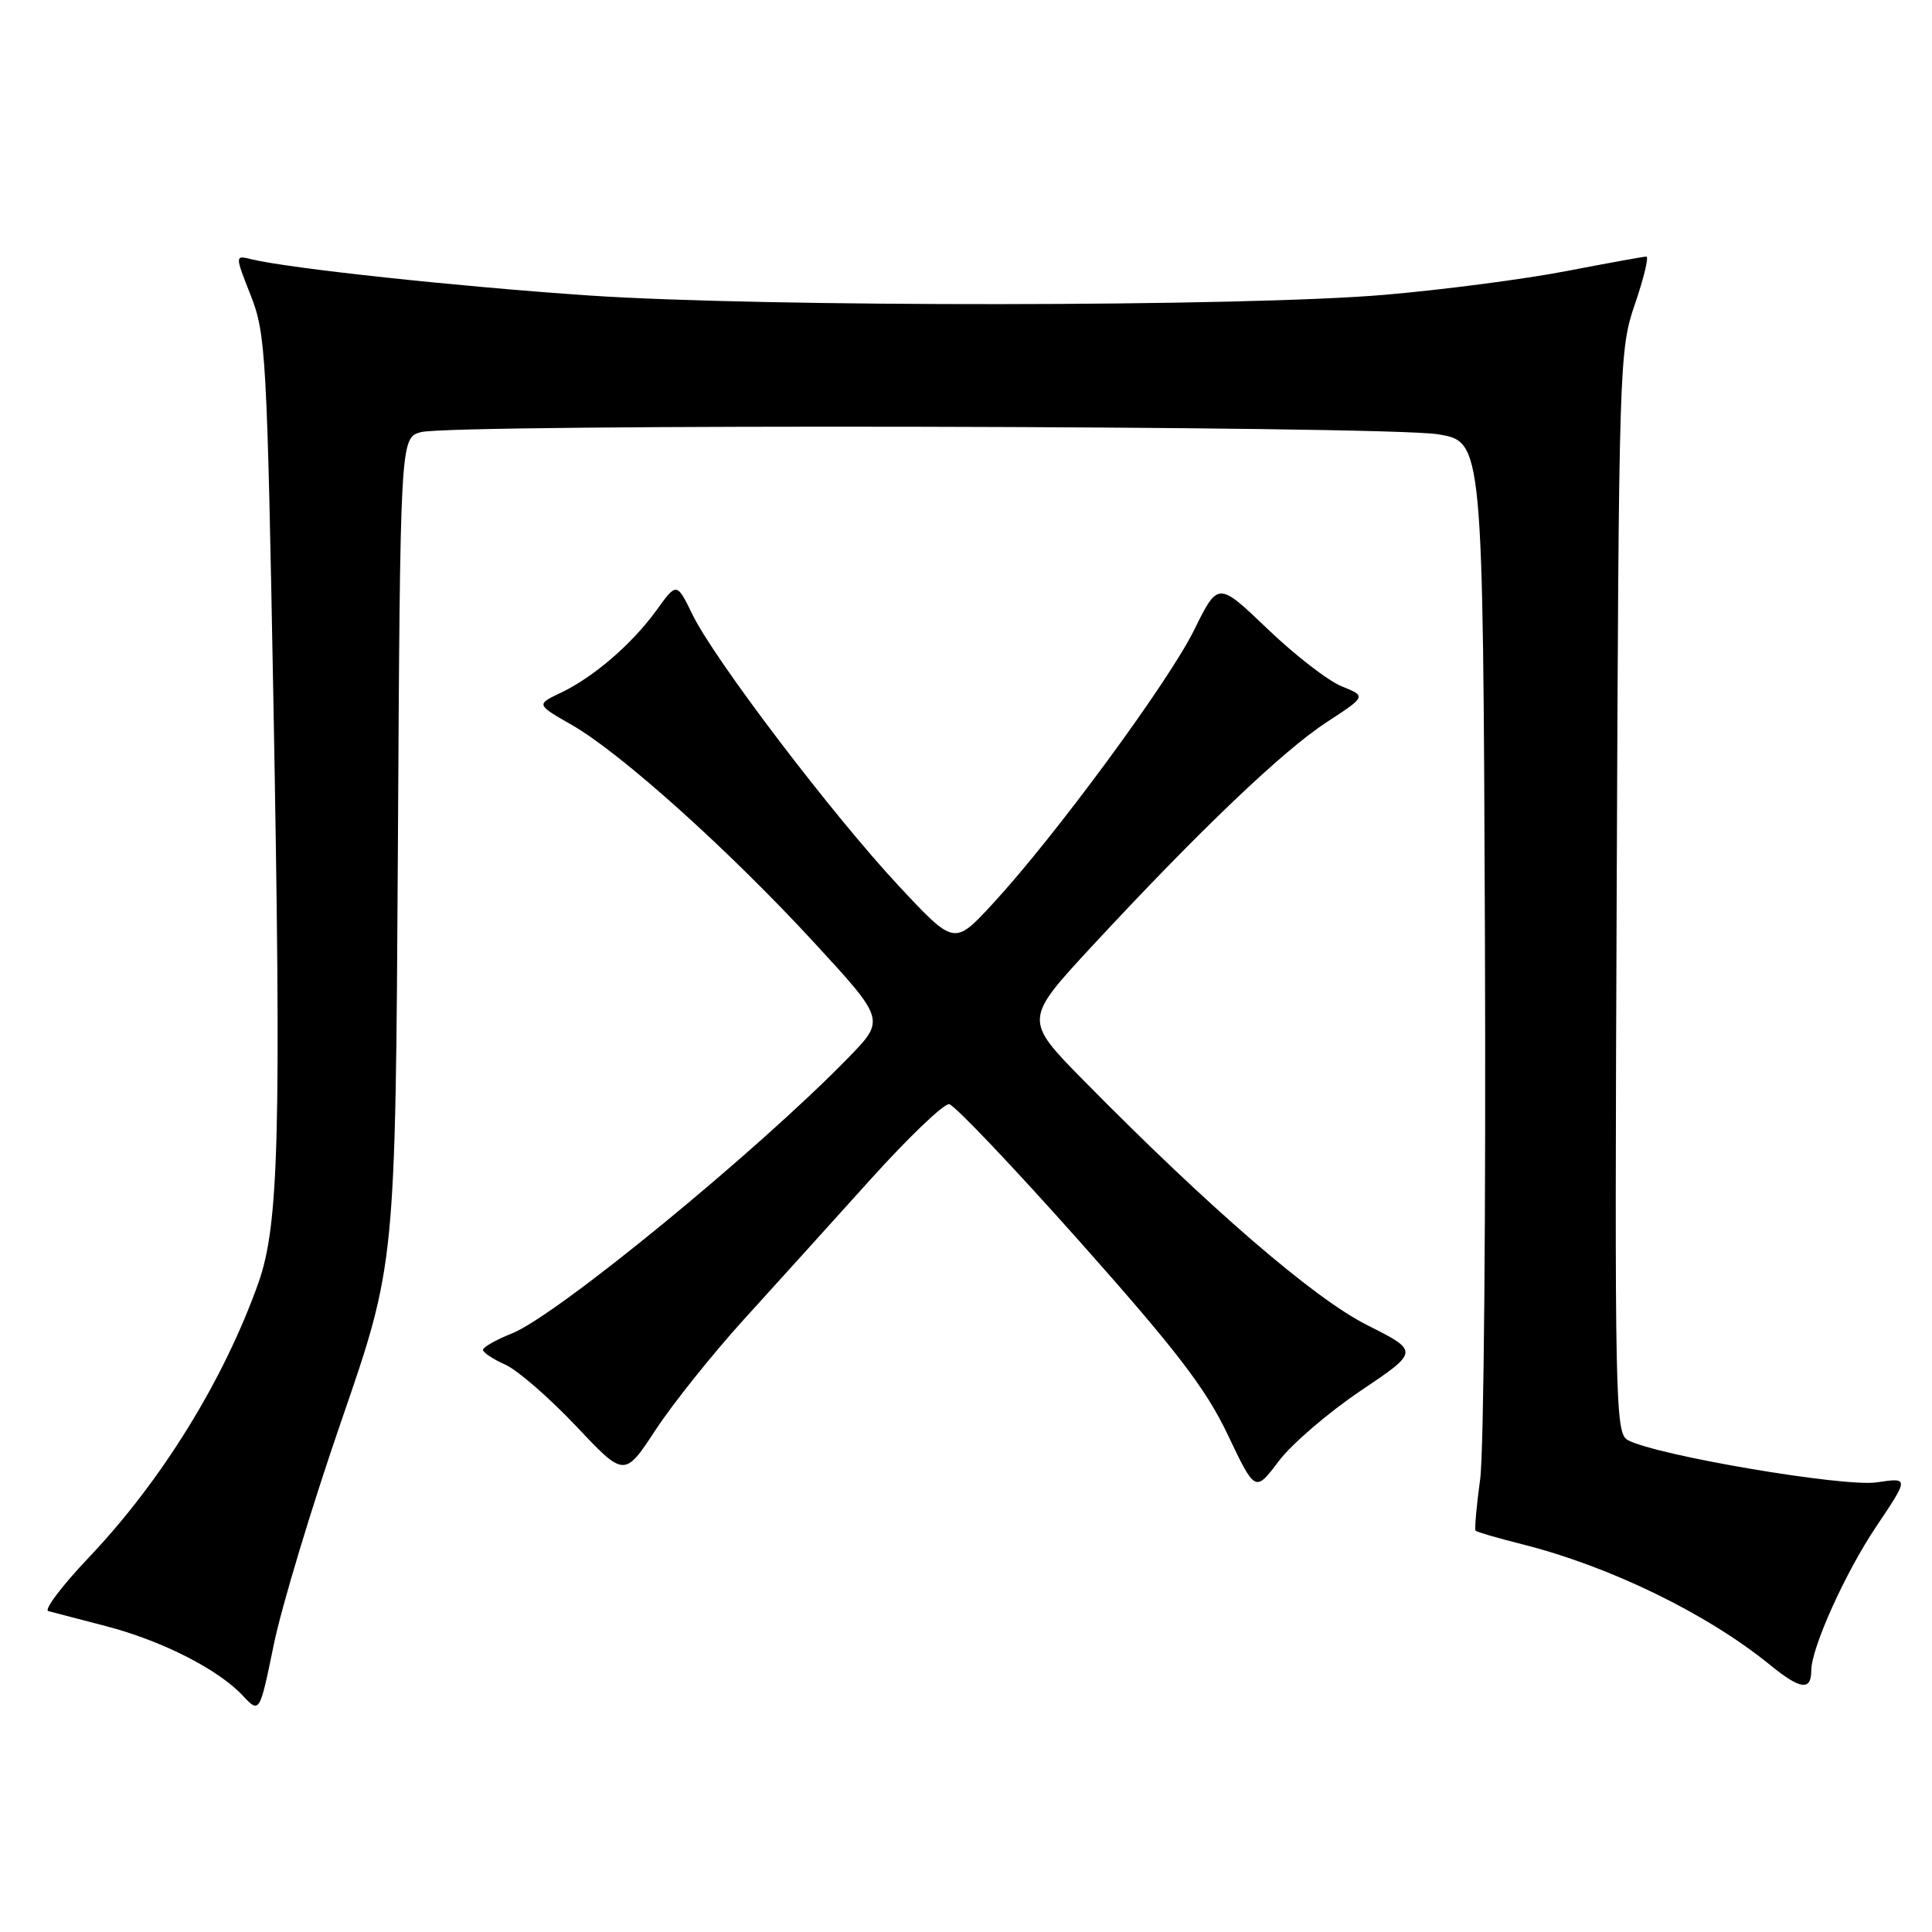 <?xml version="1.0" encoding="UTF-8" standalone="no"?>
<!DOCTYPE svg PUBLIC "-//W3C//DTD SVG 1.1//EN" "http://www.w3.org/Graphics/SVG/1.1/DTD/svg11.dtd" >
<svg xmlns="http://www.w3.org/2000/svg" xmlns:xlink="http://www.w3.org/1999/xlink" version="1.1" viewBox="0 0 256 256">
 <g >
 <path fill="currentColor"
d=" M 45.28 188.13 C 52.40 167.50 52.40 167.50 52.72 112.76 C 53.03 58.03 53.03 58.03 55.77 57.26 C 59.79 56.14 183.40 56.39 190.50 57.54 C 196.50 58.51 196.50 58.51 196.76 124.00 C 196.90 160.03 196.62 192.43 196.13 196.00 C 195.64 199.57 195.37 202.64 195.52 202.82 C 195.68 203.00 198.44 203.80 201.65 204.61 C 213.32 207.54 226.21 213.82 234.59 220.65 C 238.55 223.88 240.00 224.07 240.00 221.37 C 240.00 218.39 244.49 208.42 248.58 202.32 C 252.97 195.78 252.97 195.78 248.67 196.42 C 244.34 197.07 219.57 192.87 215.71 190.83 C 214.02 189.94 213.94 186.20 214.22 118.19 C 214.50 47.94 214.55 46.37 216.65 40.25 C 217.83 36.81 218.50 34.00 218.15 34.00 C 217.79 34.00 213.00 34.87 207.50 35.93 C 202.00 36.99 191.20 38.40 183.50 39.06 C 164.87 40.67 101.16 40.72 78.00 39.15 C 60.64 37.97 38.24 35.56 33.31 34.35 C 31.12 33.81 31.12 33.81 33.23 39.16 C 35.22 44.20 35.39 47.19 36.23 93.00 C 37.28 150.26 36.97 162.32 34.23 170.02 C 29.66 182.86 21.42 196.21 11.80 206.34 C 8.23 210.10 5.80 213.31 6.40 213.48 C 7.01 213.64 10.42 214.53 14.00 215.46 C 21.42 217.39 28.86 221.16 32.15 224.66 C 34.40 227.06 34.40 227.06 36.28 217.91 C 37.31 212.87 41.36 199.47 45.28 188.13 Z  M 180.30 184.28 C 188.06 179.06 188.06 179.06 181.13 175.57 C 174.05 172.00 160.23 160.07 143.58 143.16 C 135.67 135.12 135.67 135.12 144.76 125.31 C 158.84 110.12 169.99 99.47 175.78 95.70 C 181.05 92.26 181.05 92.26 177.78 90.94 C 175.97 90.21 171.55 86.78 167.95 83.33 C 161.40 77.06 161.40 77.06 158.23 83.48 C 154.82 90.40 139.66 110.99 131.47 119.83 C 126.44 125.26 126.44 125.26 119.12 117.42 C 110.32 108.00 94.65 87.39 91.76 81.44 C 89.67 77.15 89.67 77.15 86.99 80.86 C 83.72 85.36 78.69 89.70 74.30 91.80 C 71.04 93.35 71.04 93.35 75.77 96.06 C 82.26 99.77 96.61 112.66 107.90 124.92 C 117.30 135.13 117.30 135.13 112.40 140.16 C 100.37 152.52 73.80 174.30 67.85 176.68 C 65.73 177.52 64.00 178.51 64.00 178.86 C 64.00 179.22 65.32 180.09 66.93 180.81 C 68.54 181.52 72.75 185.18 76.30 188.93 C 82.74 195.76 82.74 195.76 86.89 189.44 C 89.17 185.97 94.44 179.38 98.59 174.81 C 102.74 170.24 110.27 161.92 115.32 156.31 C 120.37 150.71 125.07 146.21 125.77 146.31 C 126.48 146.42 134.25 154.60 143.06 164.50 C 155.89 178.93 159.79 184.01 162.69 190.12 C 166.32 197.74 166.32 197.74 169.43 193.62 C 171.14 191.35 176.03 187.15 180.30 184.28 Z "/>
</g>
</svg>